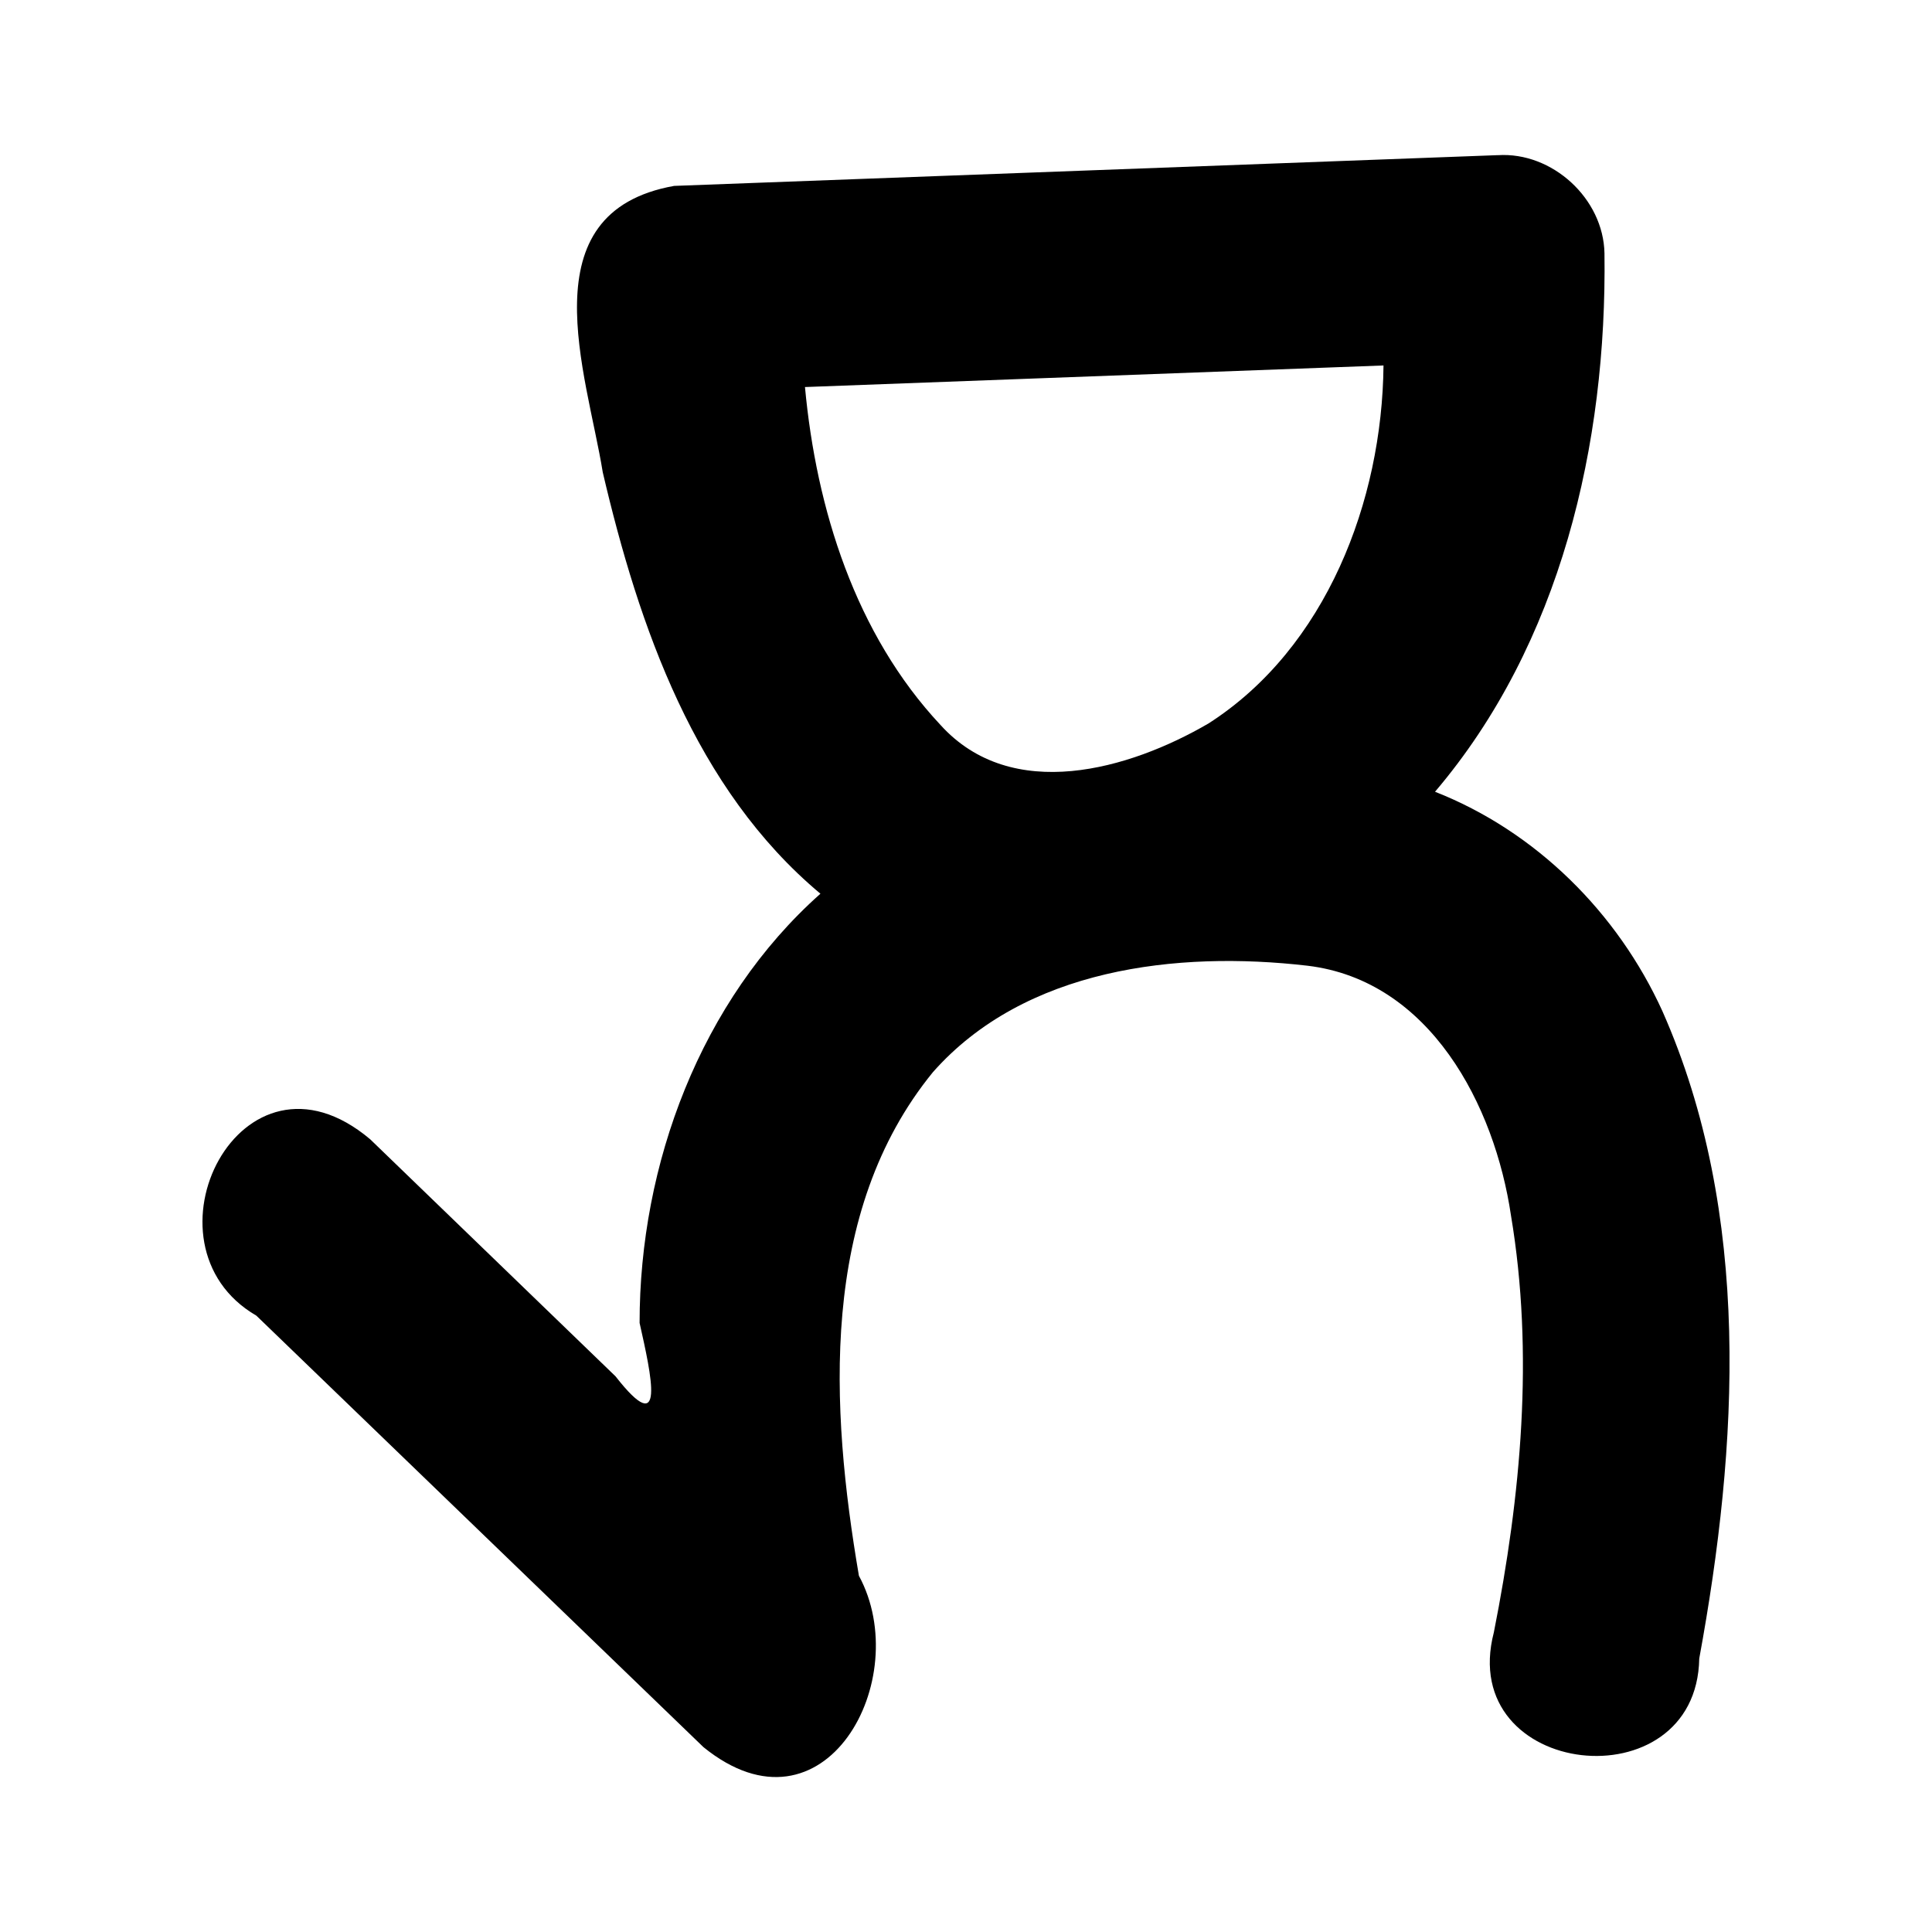 <?xml version='1.0' encoding='ASCII' standalone='yes'?>
<svg xmlns="http://www.w3.org/2000/svg" xmlns:xlink="http://www.w3.org/1999/xlink" version="1.1" width="72.0mm" viewBox="0 0 72.0 72.0" height="72.0mm">
  <g transform="translate(7.545, 5.775) scale(1 1) ">
    <defs id="defs1"/>
    <g id="layer1" transform="translate(-488.482,454.005)">
      <path id="path82-6" style="color:#000000;fill:#000000;stroke:none;stroke-width:1;stroke-linecap:round;stroke-linejoin:round;-inkscape-stroke:none" d="m 536.753,-453.998 c -10.231,0.382 -20.462,0.764 -30.693,1.146 -5.507,0.981 -3.254,6.988 -2.66,10.672 1.344,5.745 3.439,11.801 8.112,15.706 -4.473,3.978 -6.743,10.093 -6.739,15.997 0.435,1.947 1.002,4.419 -0.897,1.989 -3.047,-2.944 -6.094,-5.889 -9.142,-8.833 -4.818,-4.065 -8.807,3.92 -4.244,6.571 5.554,5.36 11.109,10.721 16.663,16.081 4.515,3.66 7.877,-2.541 5.793,-6.387 -1.066,-6.25 -1.494,-13.557 2.76,-18.77 3.423,-3.871 9.094,-4.528 13.955,-3.965 4.57,0.547 6.982,5.204 7.587,9.317 0.863,5.15 0.37,10.436 -0.64,15.529 -1.412,5.449 7.56,6.419 7.655,0.974 1.458,-7.938 1.971,-16.573 -1.373,-24.127 -1.668,-3.665 -4.71,-6.696 -8.474,-8.176 4.69,-5.514 6.409,-12.964 6.315,-20.067 -0.038,-2.037 -1.944,-3.787 -3.977,-3.656 z m -4.257,7.838 c -0.048,5.046 -2.133,10.528 -6.521,13.341 -2.951,1.719 -7.332,2.991 -9.988,0.057 -3.17,-3.385 -4.629,-8.05 -5.051,-12.594 7.187,-0.268 14.373,-0.536 21.56,-0.804 z"/>
    </g>
  </g>
</svg>
